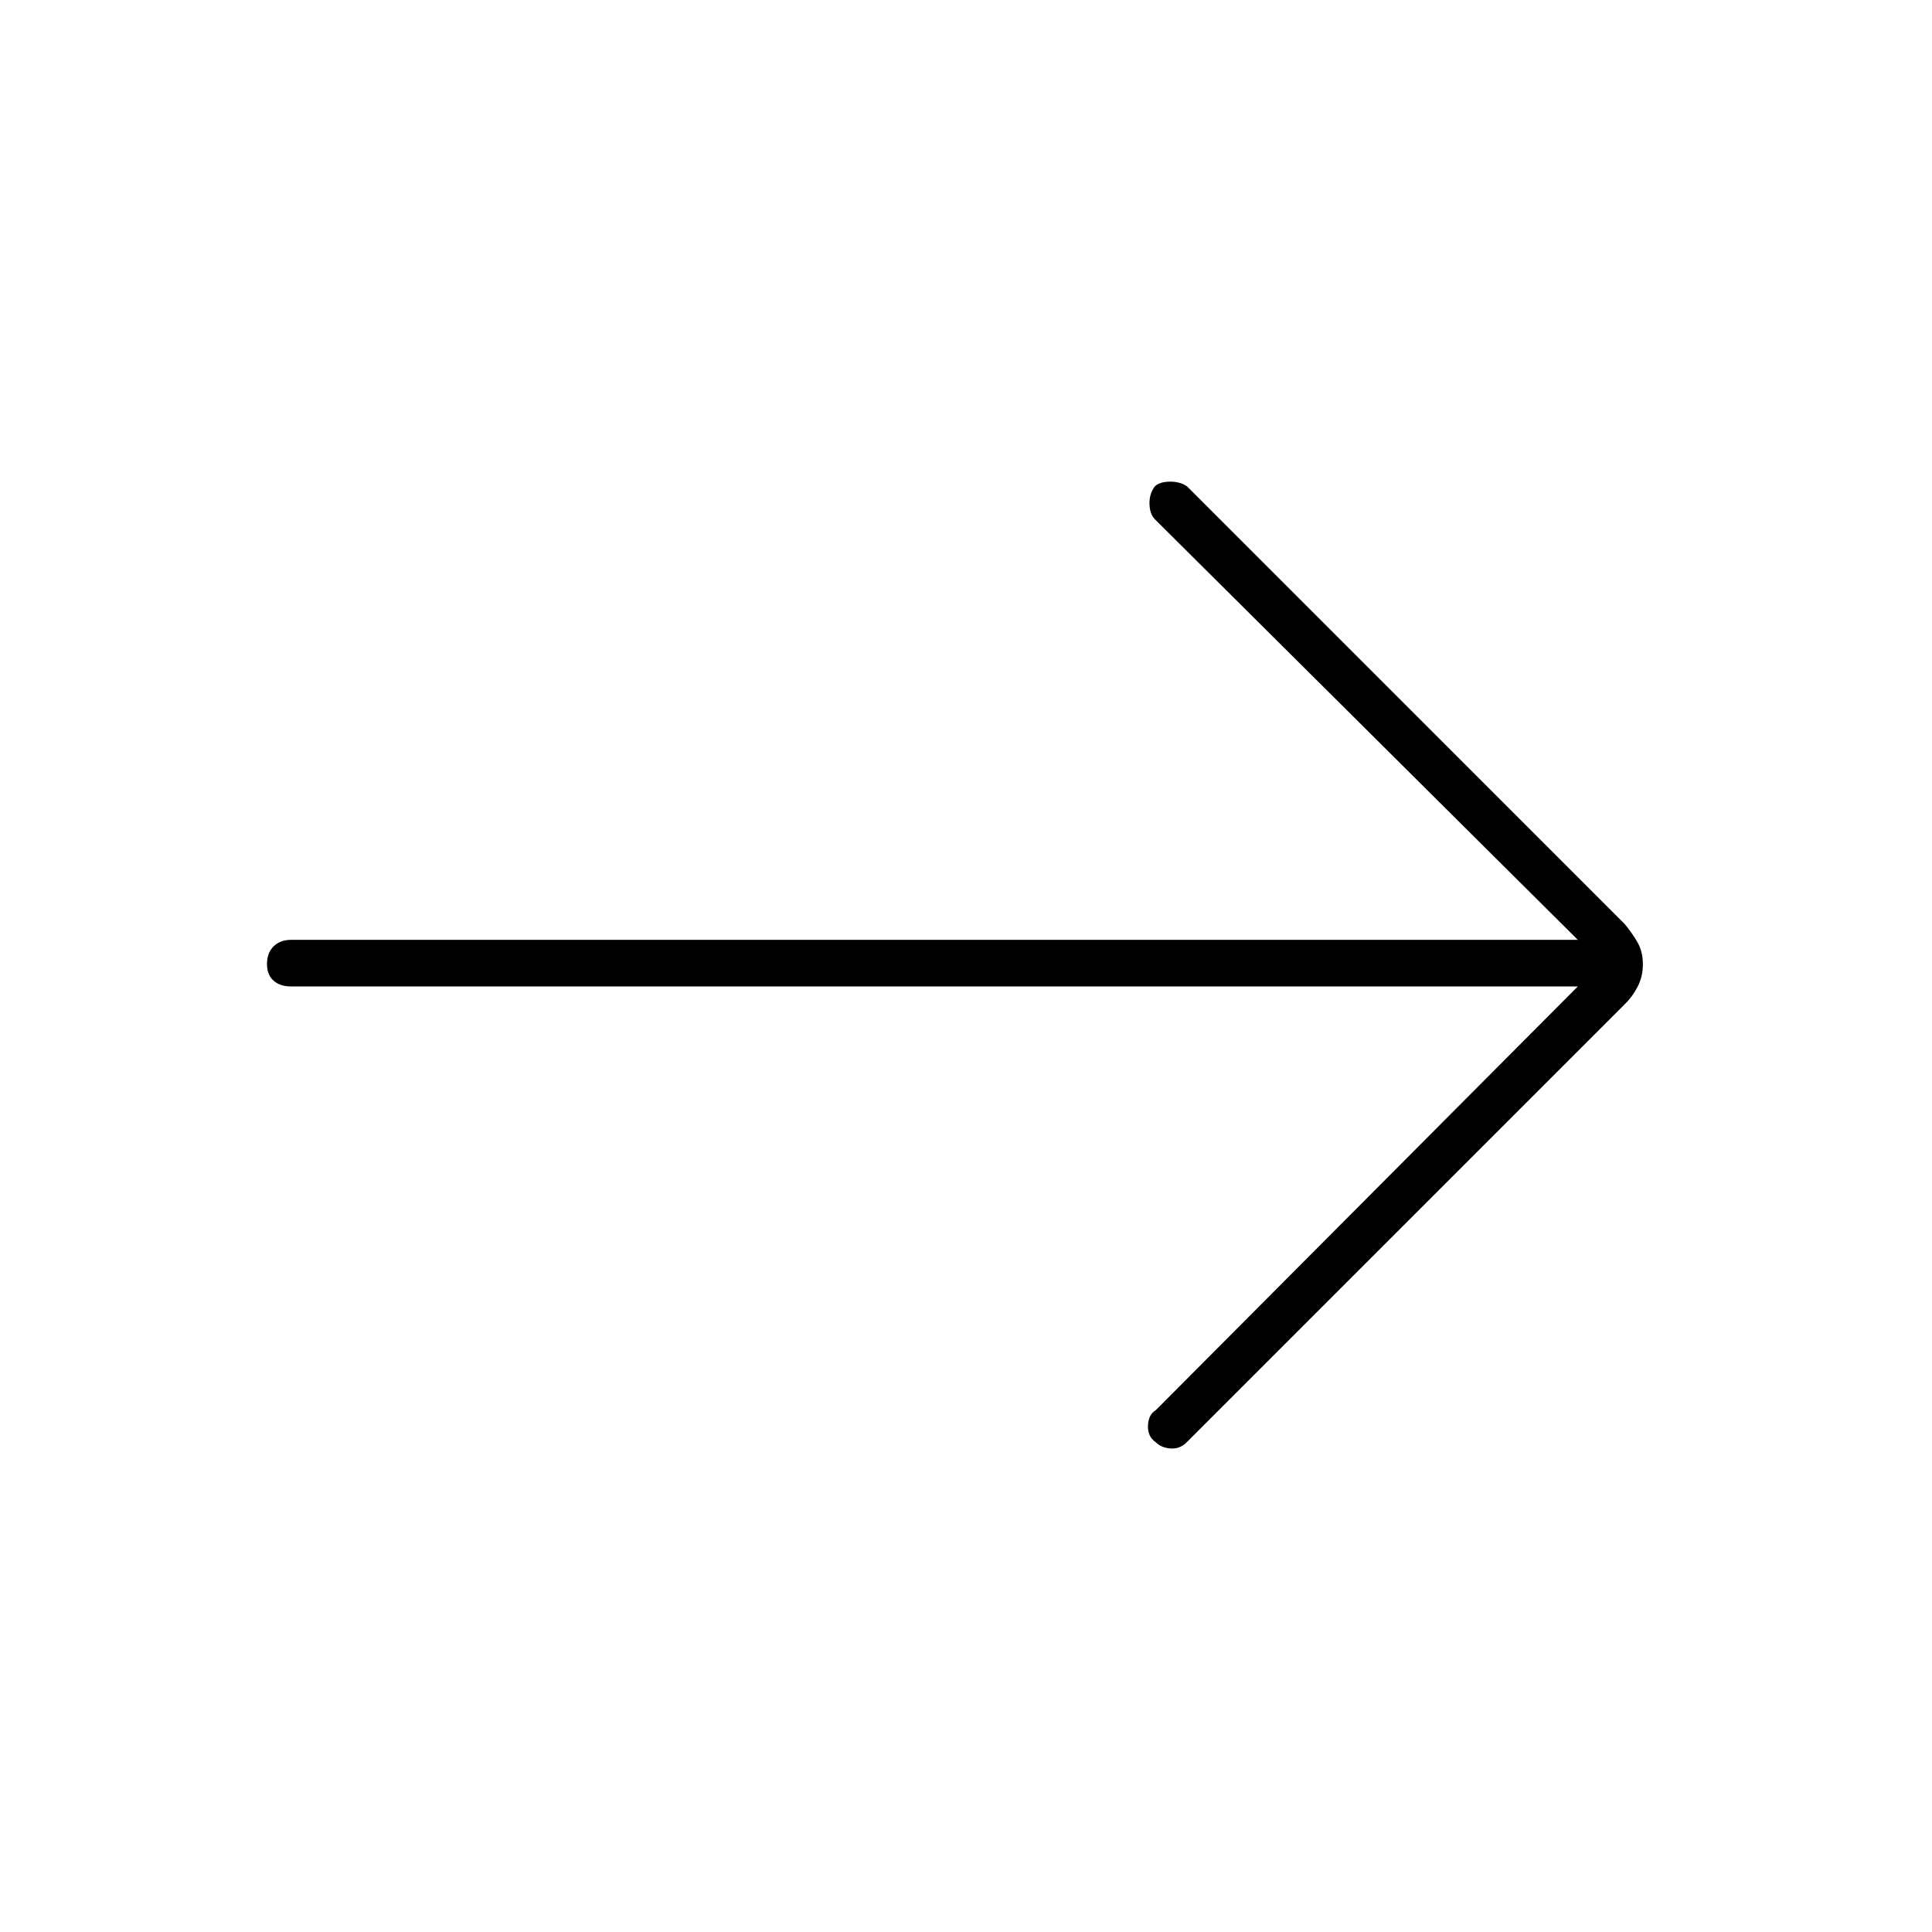 <svg xmlns="http://www.w3.org/2000/svg" height="40" viewBox="0 -960 960 960" width="40"><path d="M784-469.83H144.67q-5.45 0-8.73-2.87-3.27-2.87-3.27-8.34 0-5.46 3.27-8.71 3.28-3.25 8.73-3.25H784L573.83-702q-2.5-2.58-2.66-7.54-.17-4.96 2.66-8.8 2.5-2.33 7.67-2.33t8.5 2.5l217.33 217.34q3.84 4.66 6.42 9.21 2.58 4.55 2.58 10.75t-2.63 11.22q-2.62 5.02-6.37 8.65L590-243.67q-3.42 3.67-8.12 3.42-4.71-.25-7.55-3.08-4.16-2.84-3.91-8.34t3.91-7.66L784-469.83Z"/></svg>